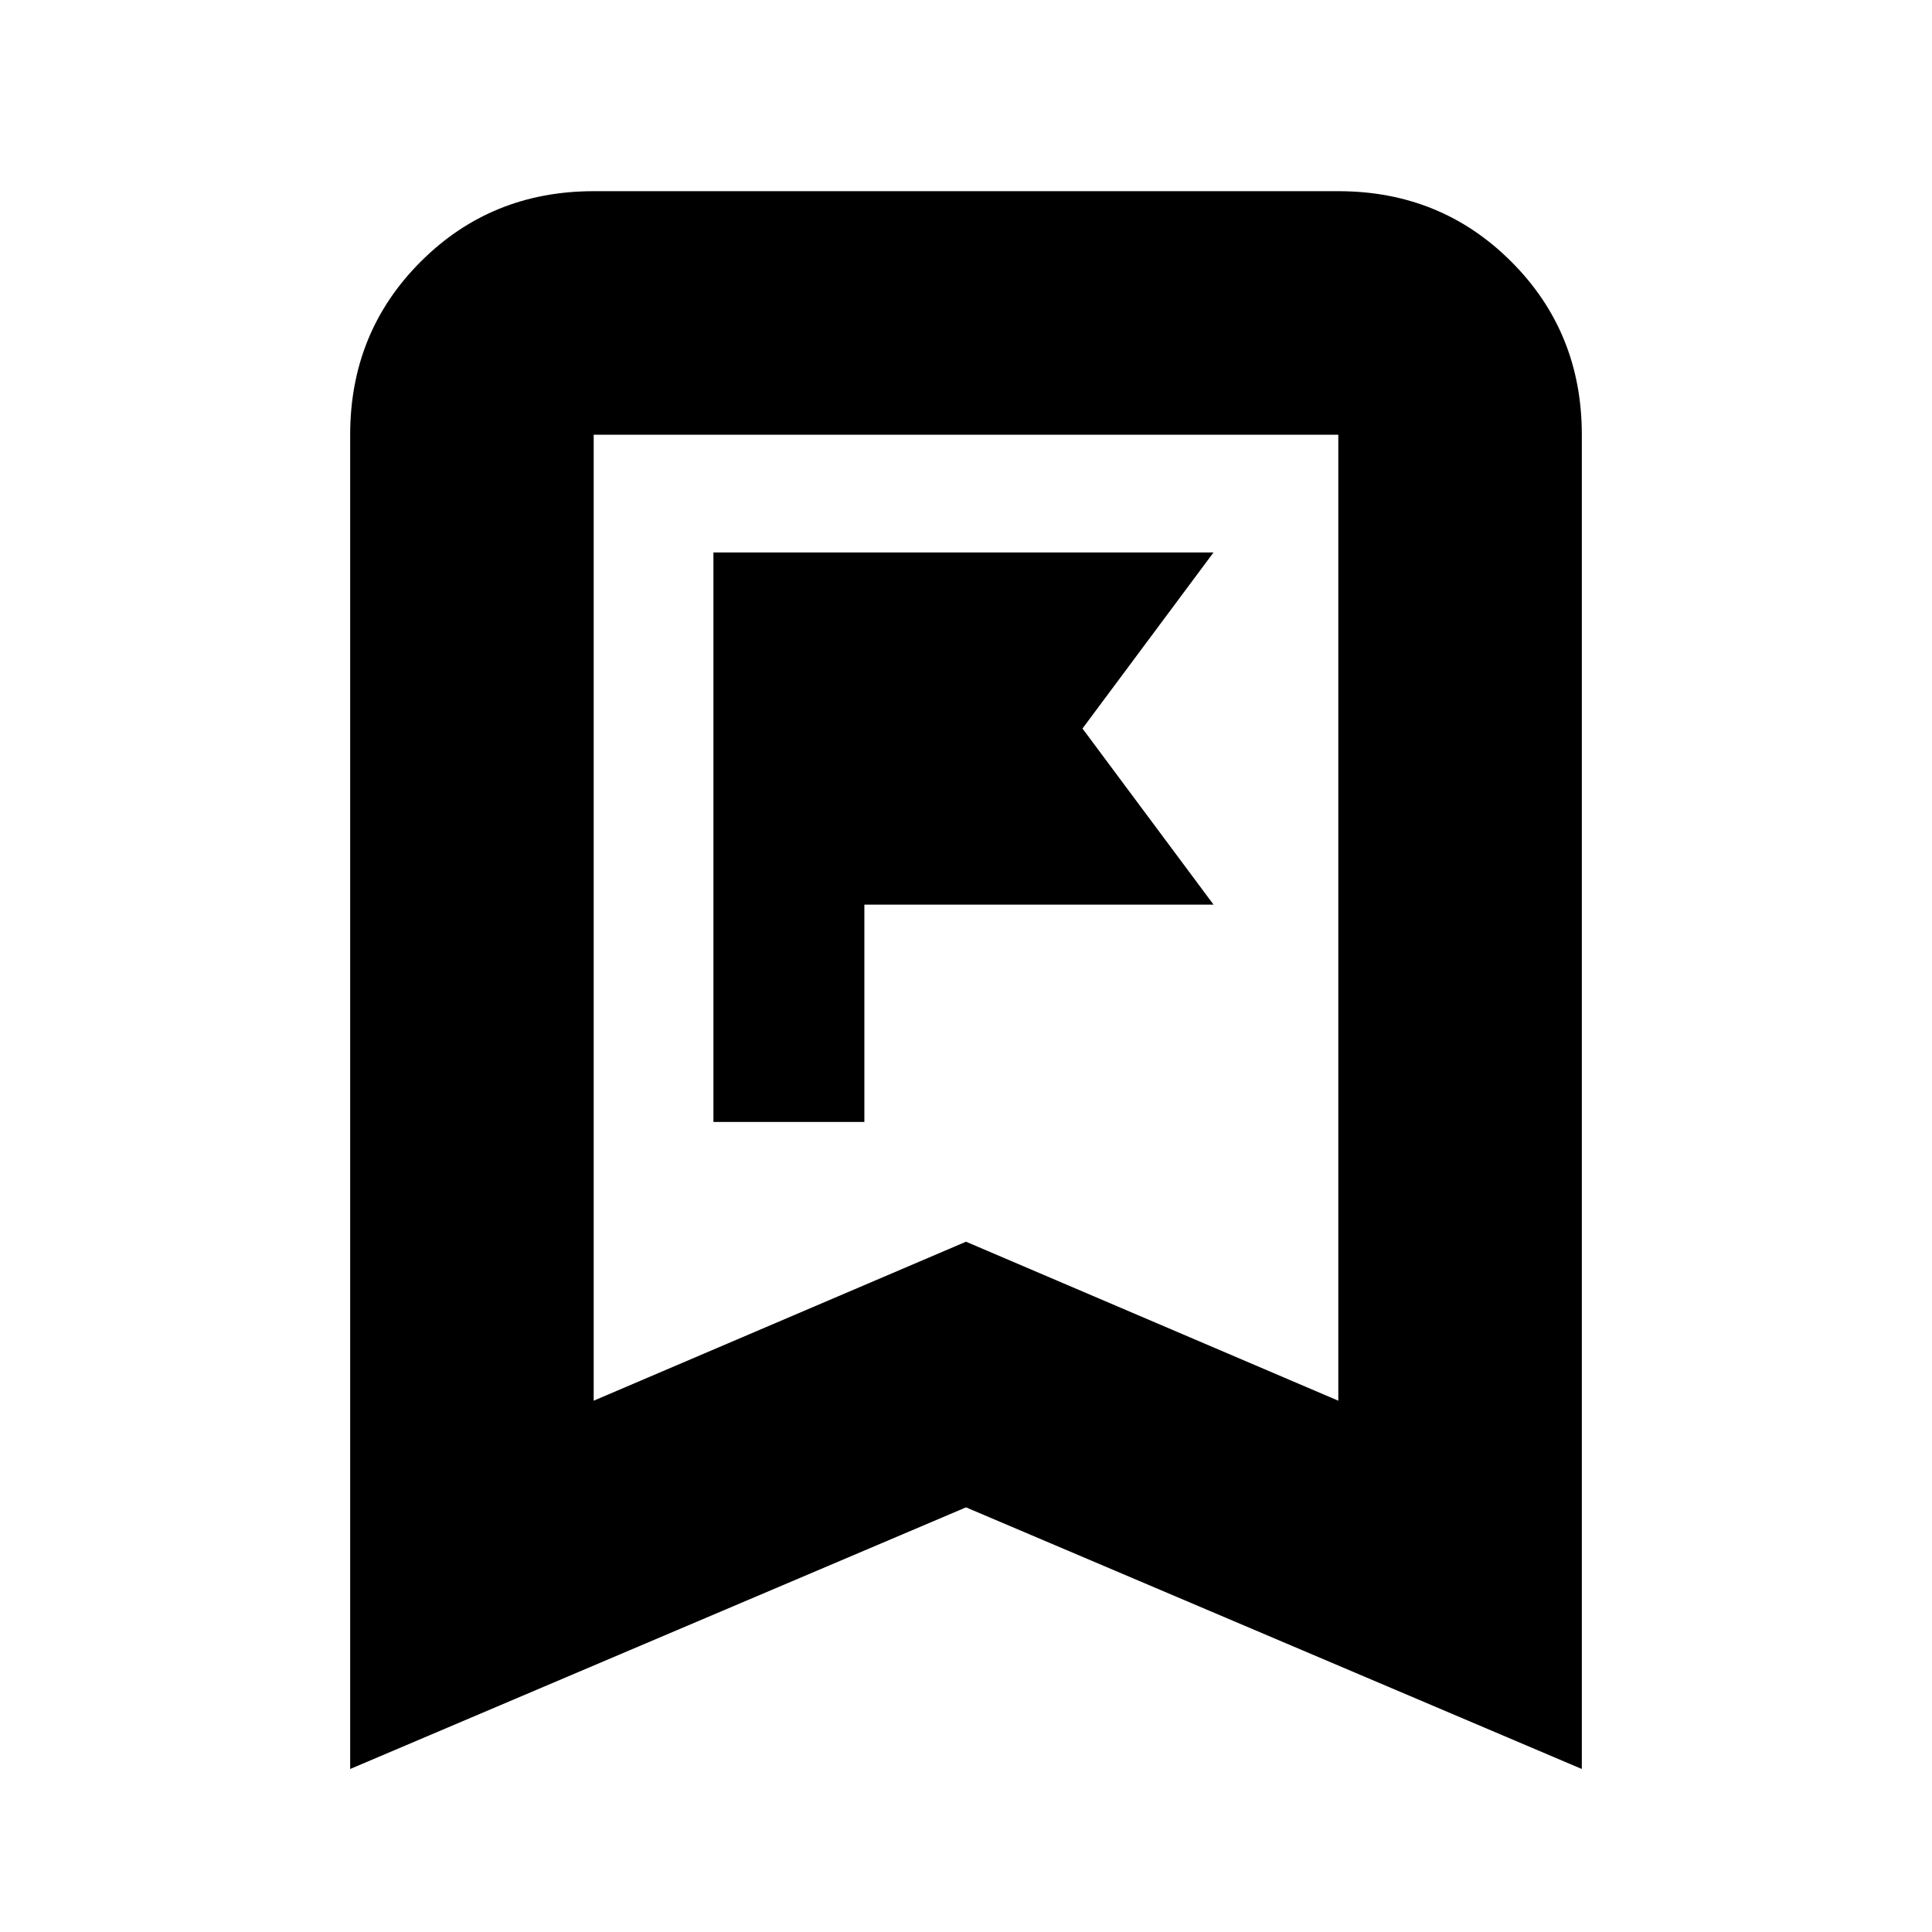 <svg xmlns="http://www.w3.org/2000/svg" height="24" viewBox="0 -960 960 960" width="24"><path d="M354.5-402.5h75v-108H603L537.88-598 603-685.5H354.5v283ZM174-81v-663q0-50.94 35.03-85.97T295-865h370q50.94 0 85.97 35.03T786-744v663L480-211 174-81Zm121-183 185-79 185 79v-480H295v480Zm0-480h370-370Z"/></svg>